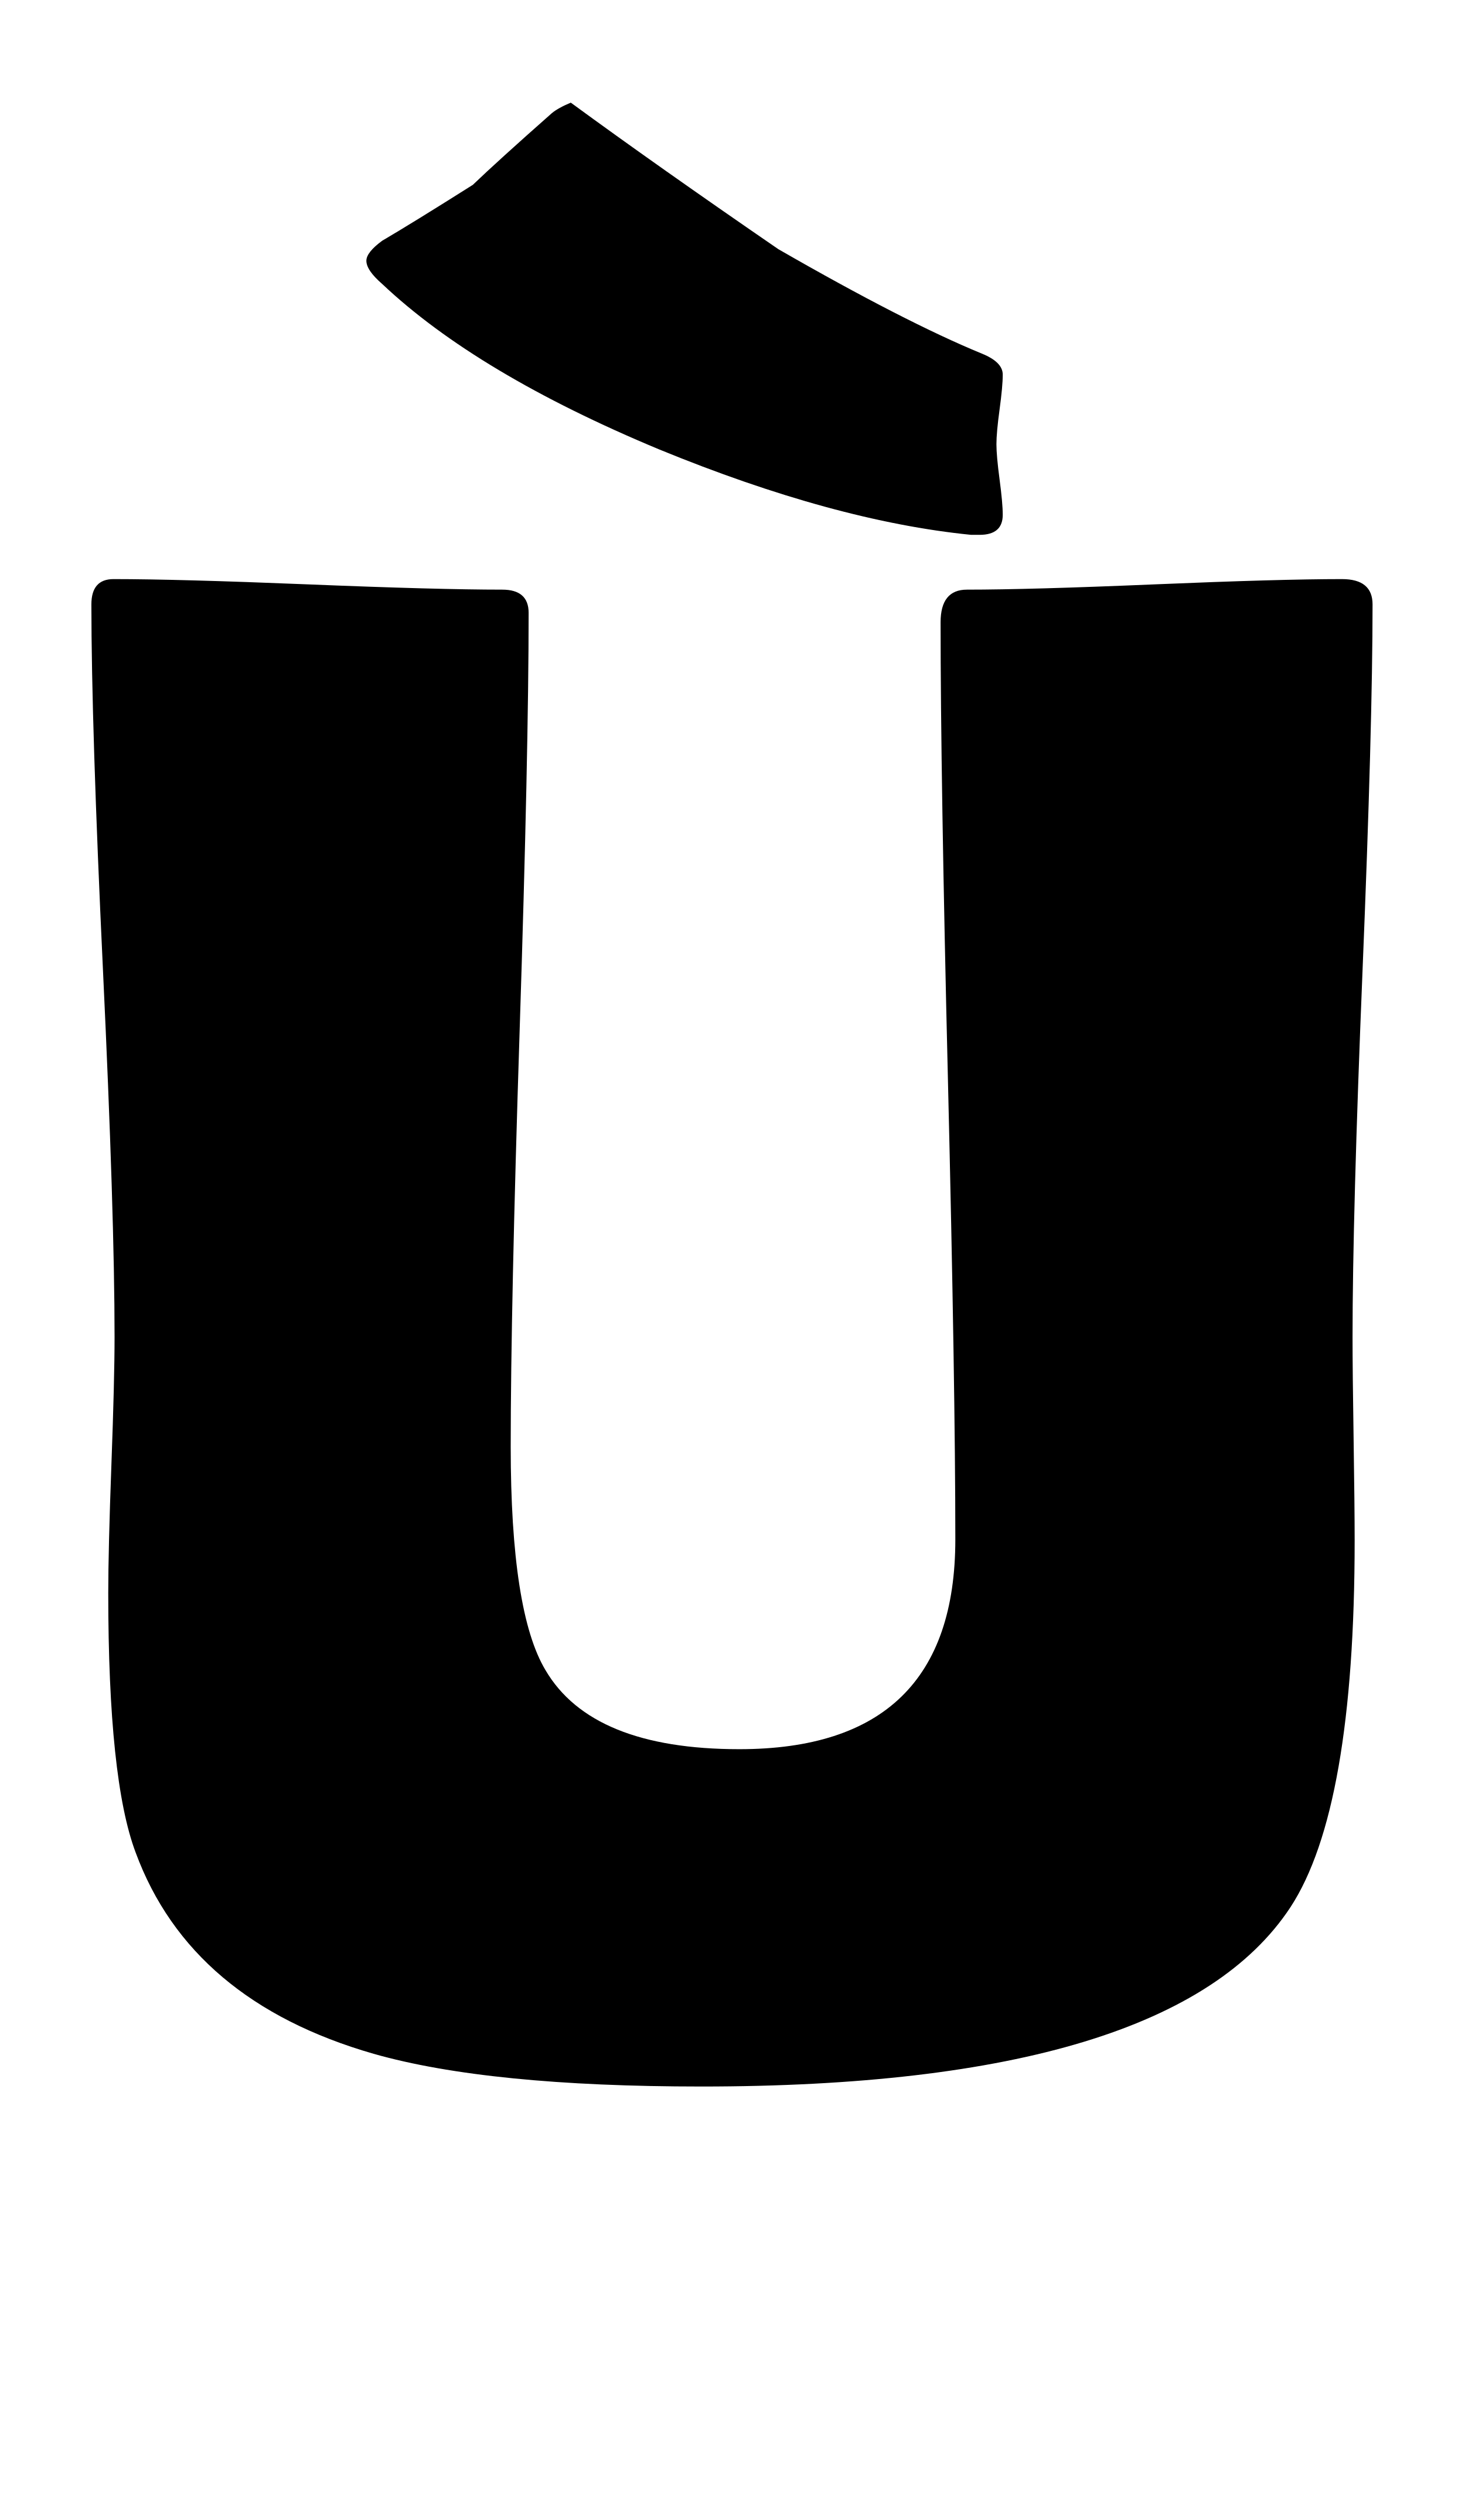 <?xml version="1.0" encoding="utf-8"?>
<!-- Generator: Adobe Illustrator 16.0.2, SVG Export Plug-In . SVG Version: 6.00 Build 0)  -->
<!DOCTYPE svg PUBLIC "-//W3C//DTD SVG 1.1//EN" "http://www.w3.org/Graphics/SVG/1.1/DTD/svg11.dtd">
<svg version="1.1" id="lay" xmlns="http://www.w3.org/2000/svg" xmlns:xlink="http://www.w3.org/1999/xlink" x="0px" y="0px"
	 width="129px" height="220px" viewBox="0 0 129 220" enable-background="new 0 0 129 220" xml:space="preserve">
<path d="M119.283,135.576c0,15.771-1.887,26.533-5.659,32.285c-6.928,10.516-24.214,15.771-51.86,15.771
	c-12.494,0-22.112-0.959-28.853-2.876c-10.762-3.092-17.751-8.999-20.967-17.72c-1.609-4.268-2.412-11.875-2.412-22.822
	c0-2.535,0.093-6.309,0.278-11.318s0.278-8.751,0.278-11.226c0-7.174-0.341-17.936-1.021-32.285
	C8.387,71.038,8.047,60.307,8.047,53.193c0-1.484,0.649-2.227,1.948-2.227c3.772,0,9.478,0.155,17.117,0.464
	c7.638,0.311,13.343,0.464,17.117,0.464c1.545,0,2.319,0.682,2.319,2.041c0,8.164-0.264,20.396-0.789,36.692
	c-0.526,16.298-0.789,28.527-0.789,36.691c0,9.711,1.021,16.268,3.062,19.668c2.721,4.639,8.411,6.958,17.07,6.958
	c12.678,0,19.019-6.153,19.019-18.462c0-8.967-0.217-22.419-0.649-40.356c-0.434-17.936-0.649-31.388-0.649-40.356
	c0-1.916,0.772-2.876,2.319-2.876c3.648,0,9.153-0.153,16.514-0.464c7.359-0.309,12.864-0.464,16.514-0.464
	c1.793,0,2.69,0.742,2.69,2.227c0,7.113-0.294,17.845-0.881,32.192c-0.588,14.35-0.881,25.111-0.881,32.285
	c0,1.98,0.03,4.964,0.093,8.953C119.251,130.613,119.283,133.598,119.283,135.576z M88.296,45.308c0,1.176-0.681,1.763-2.041,1.763
	h-0.742c-8.041-0.803-17.195-3.308-27.461-7.515c-10.701-4.453-18.833-9.308-24.399-14.565c-0.928-0.803-1.392-1.484-1.392-2.041
	c0-0.494,0.464-1.081,1.392-1.763c1.793-1.051,4.453-2.69,7.979-4.917c1.484-1.422,3.804-3.525,6.958-6.309
	c0.371-0.309,0.928-0.617,1.67-0.928c5.071,3.711,11.163,8.011,18.276,12.896c7.422,4.268,13.39,7.329,17.905,9.185
	c1.236,0.496,1.855,1.113,1.855,1.855c0,0.682-0.093,1.702-0.278,3.062c-0.186,1.361-0.278,2.382-0.278,3.062
	c0,0.682,0.093,1.717,0.278,3.108S88.296,44.628,88.296,45.308z"/>
</svg>

